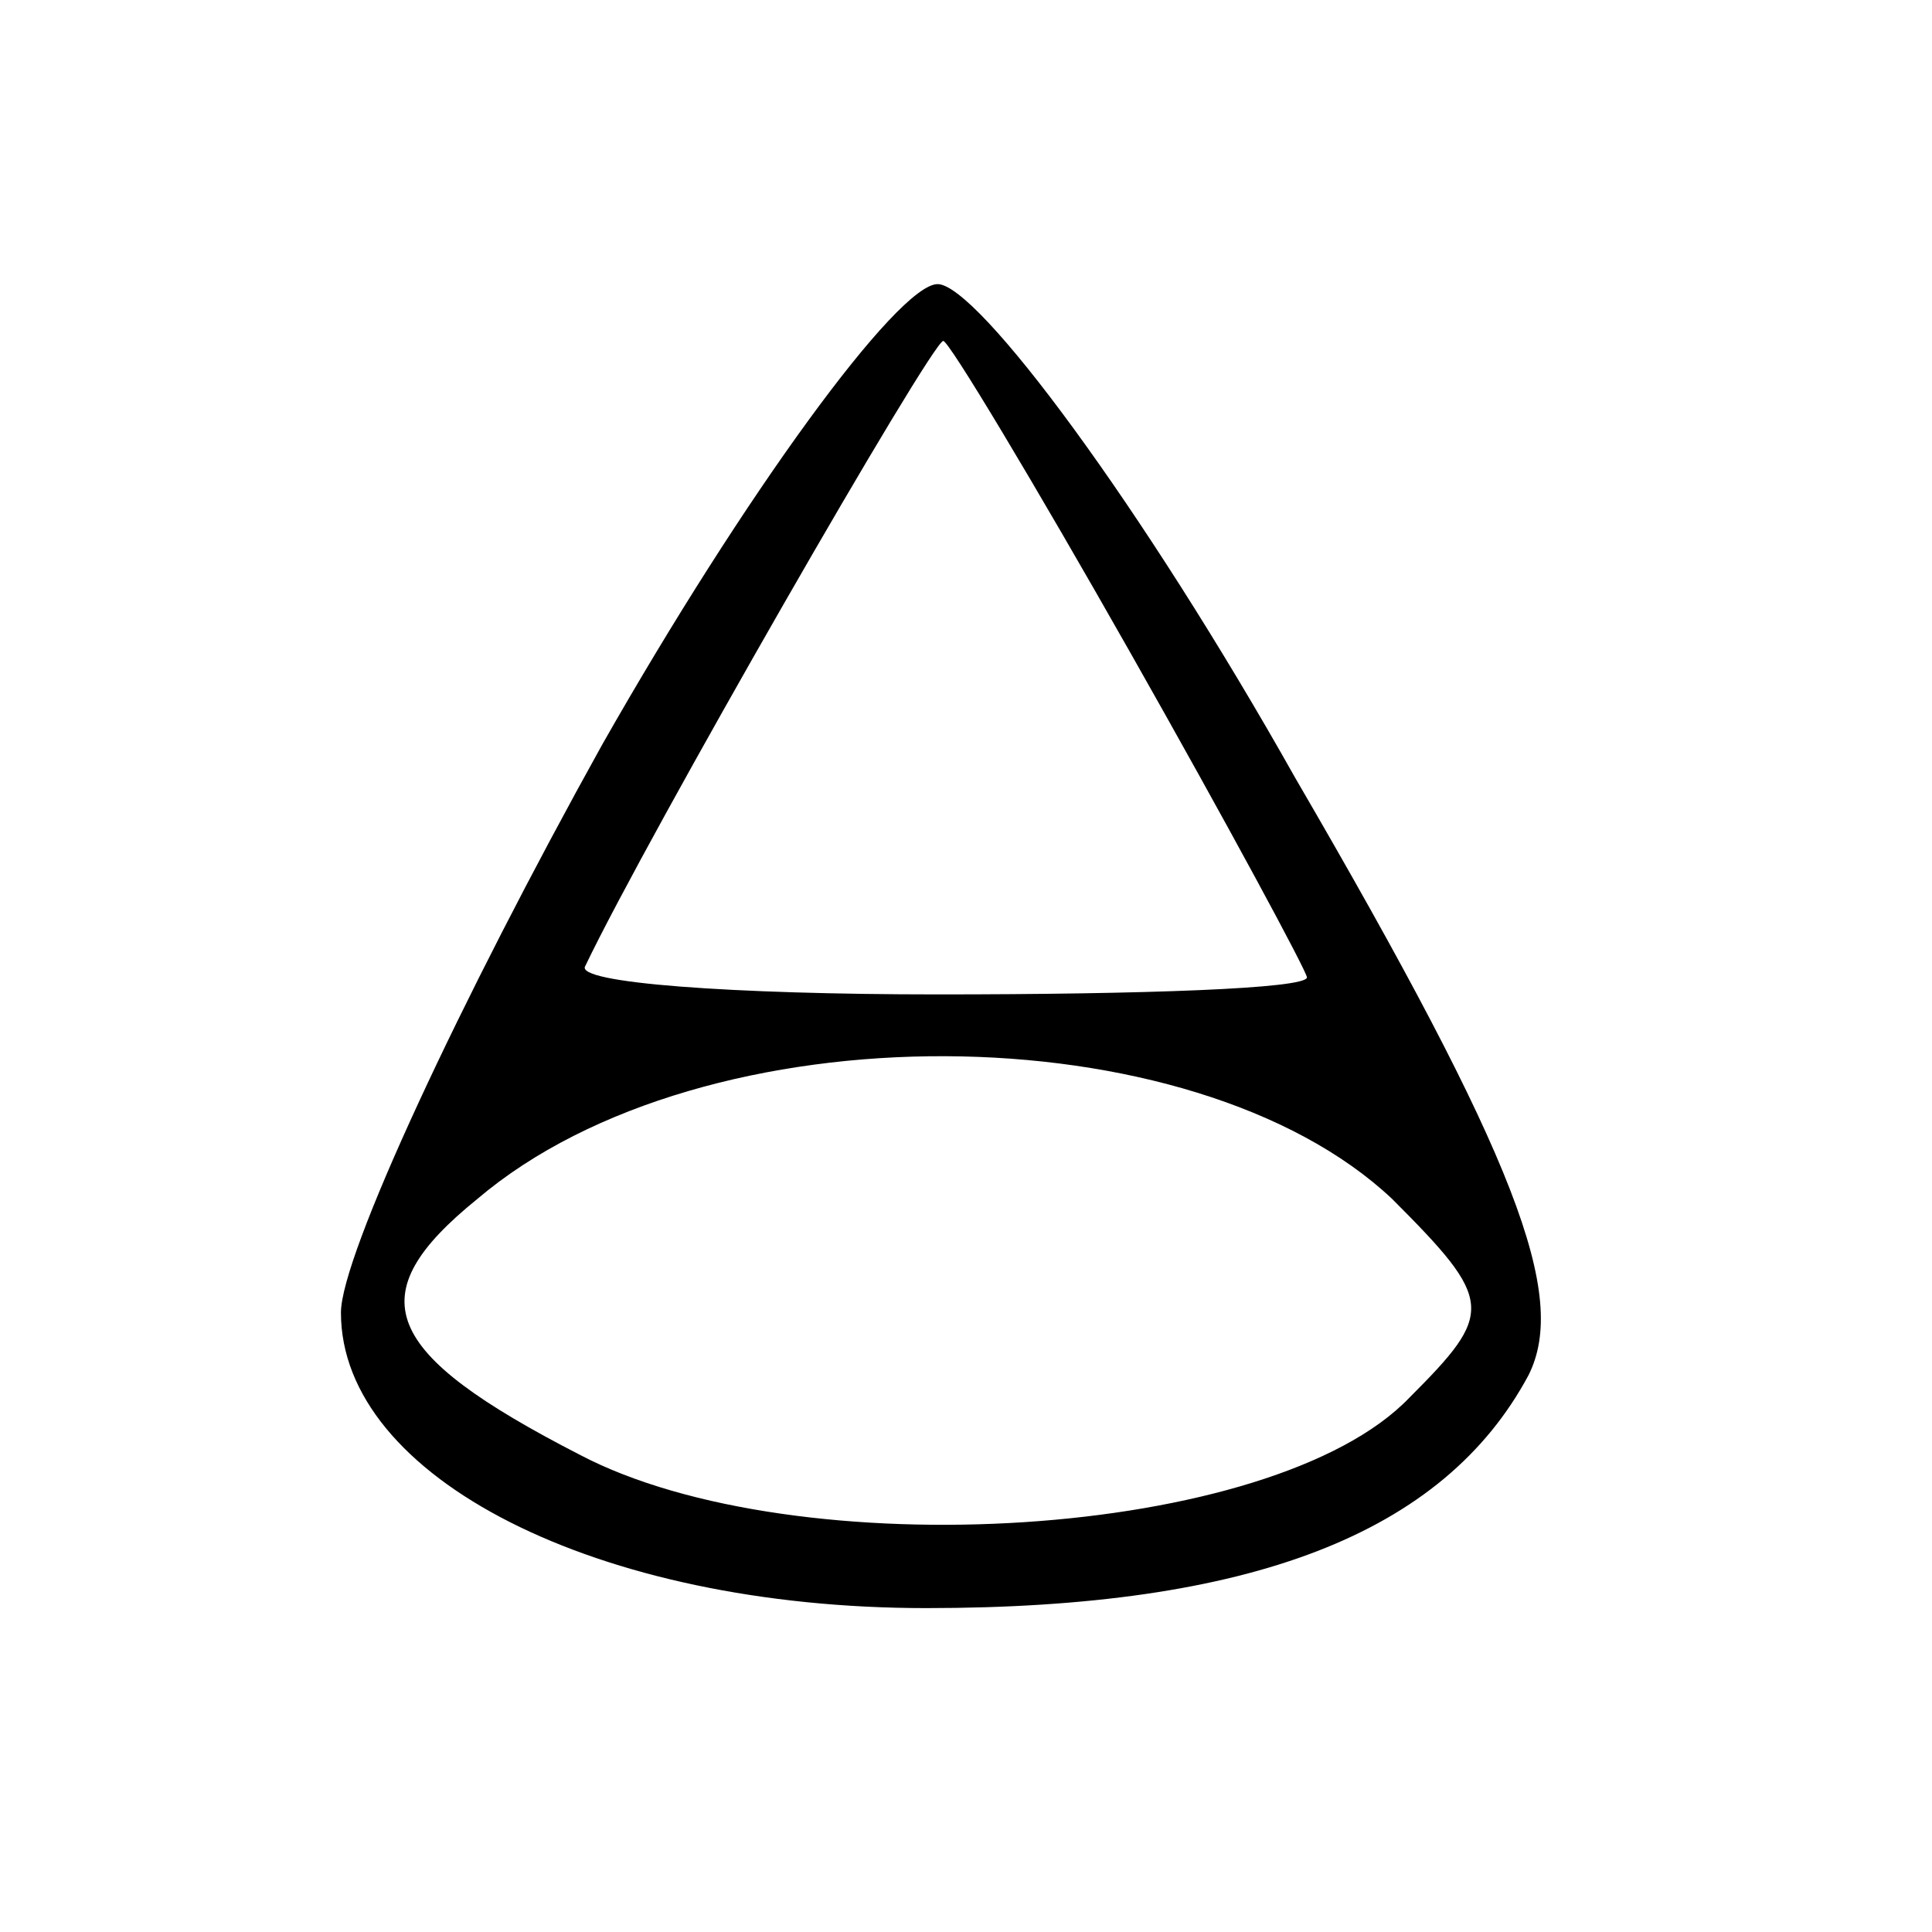 <?xml version="1.0" standalone="no"?>
<!DOCTYPE svg PUBLIC "-//W3C//DTD SVG 20010904//EN"
 "http://www.w3.org/TR/2001/REC-SVG-20010904/DTD/svg10.dtd">
<svg version="1.0" xmlns="http://www.w3.org/2000/svg"
 width="34pt" height="34pt" viewBox="0 0 34 34"
 preserveAspectRatio="xMidYMid meet">

<g transform="translate(0,34) scale(0.1,-0.1)"
fill="#000000" stroke="none">
<path d="M106 209 c-25 -45 -46 -90 -46 -100 0 -29 45 -52 103 -52 57 0 91 13
106 41 7 14 -2 38 -41 105 -27 48 -56 87 -63 87 -7 0 -34 -37 -59 -81z m93 16
c17 -30 31 -56 31 -57 0 -2 -29 -3 -65 -3 -36 0 -64 2 -62 5 11 23 61 110 63
110 1 0 16 -25 33 -55z m46 -96 c18 -18 18 -20 3 -35 -24 -25 -108 -30 -146
-10 -35 18 -39 28 -18 45 40 34 126 33 161 0z"/>
</g>
</svg>
